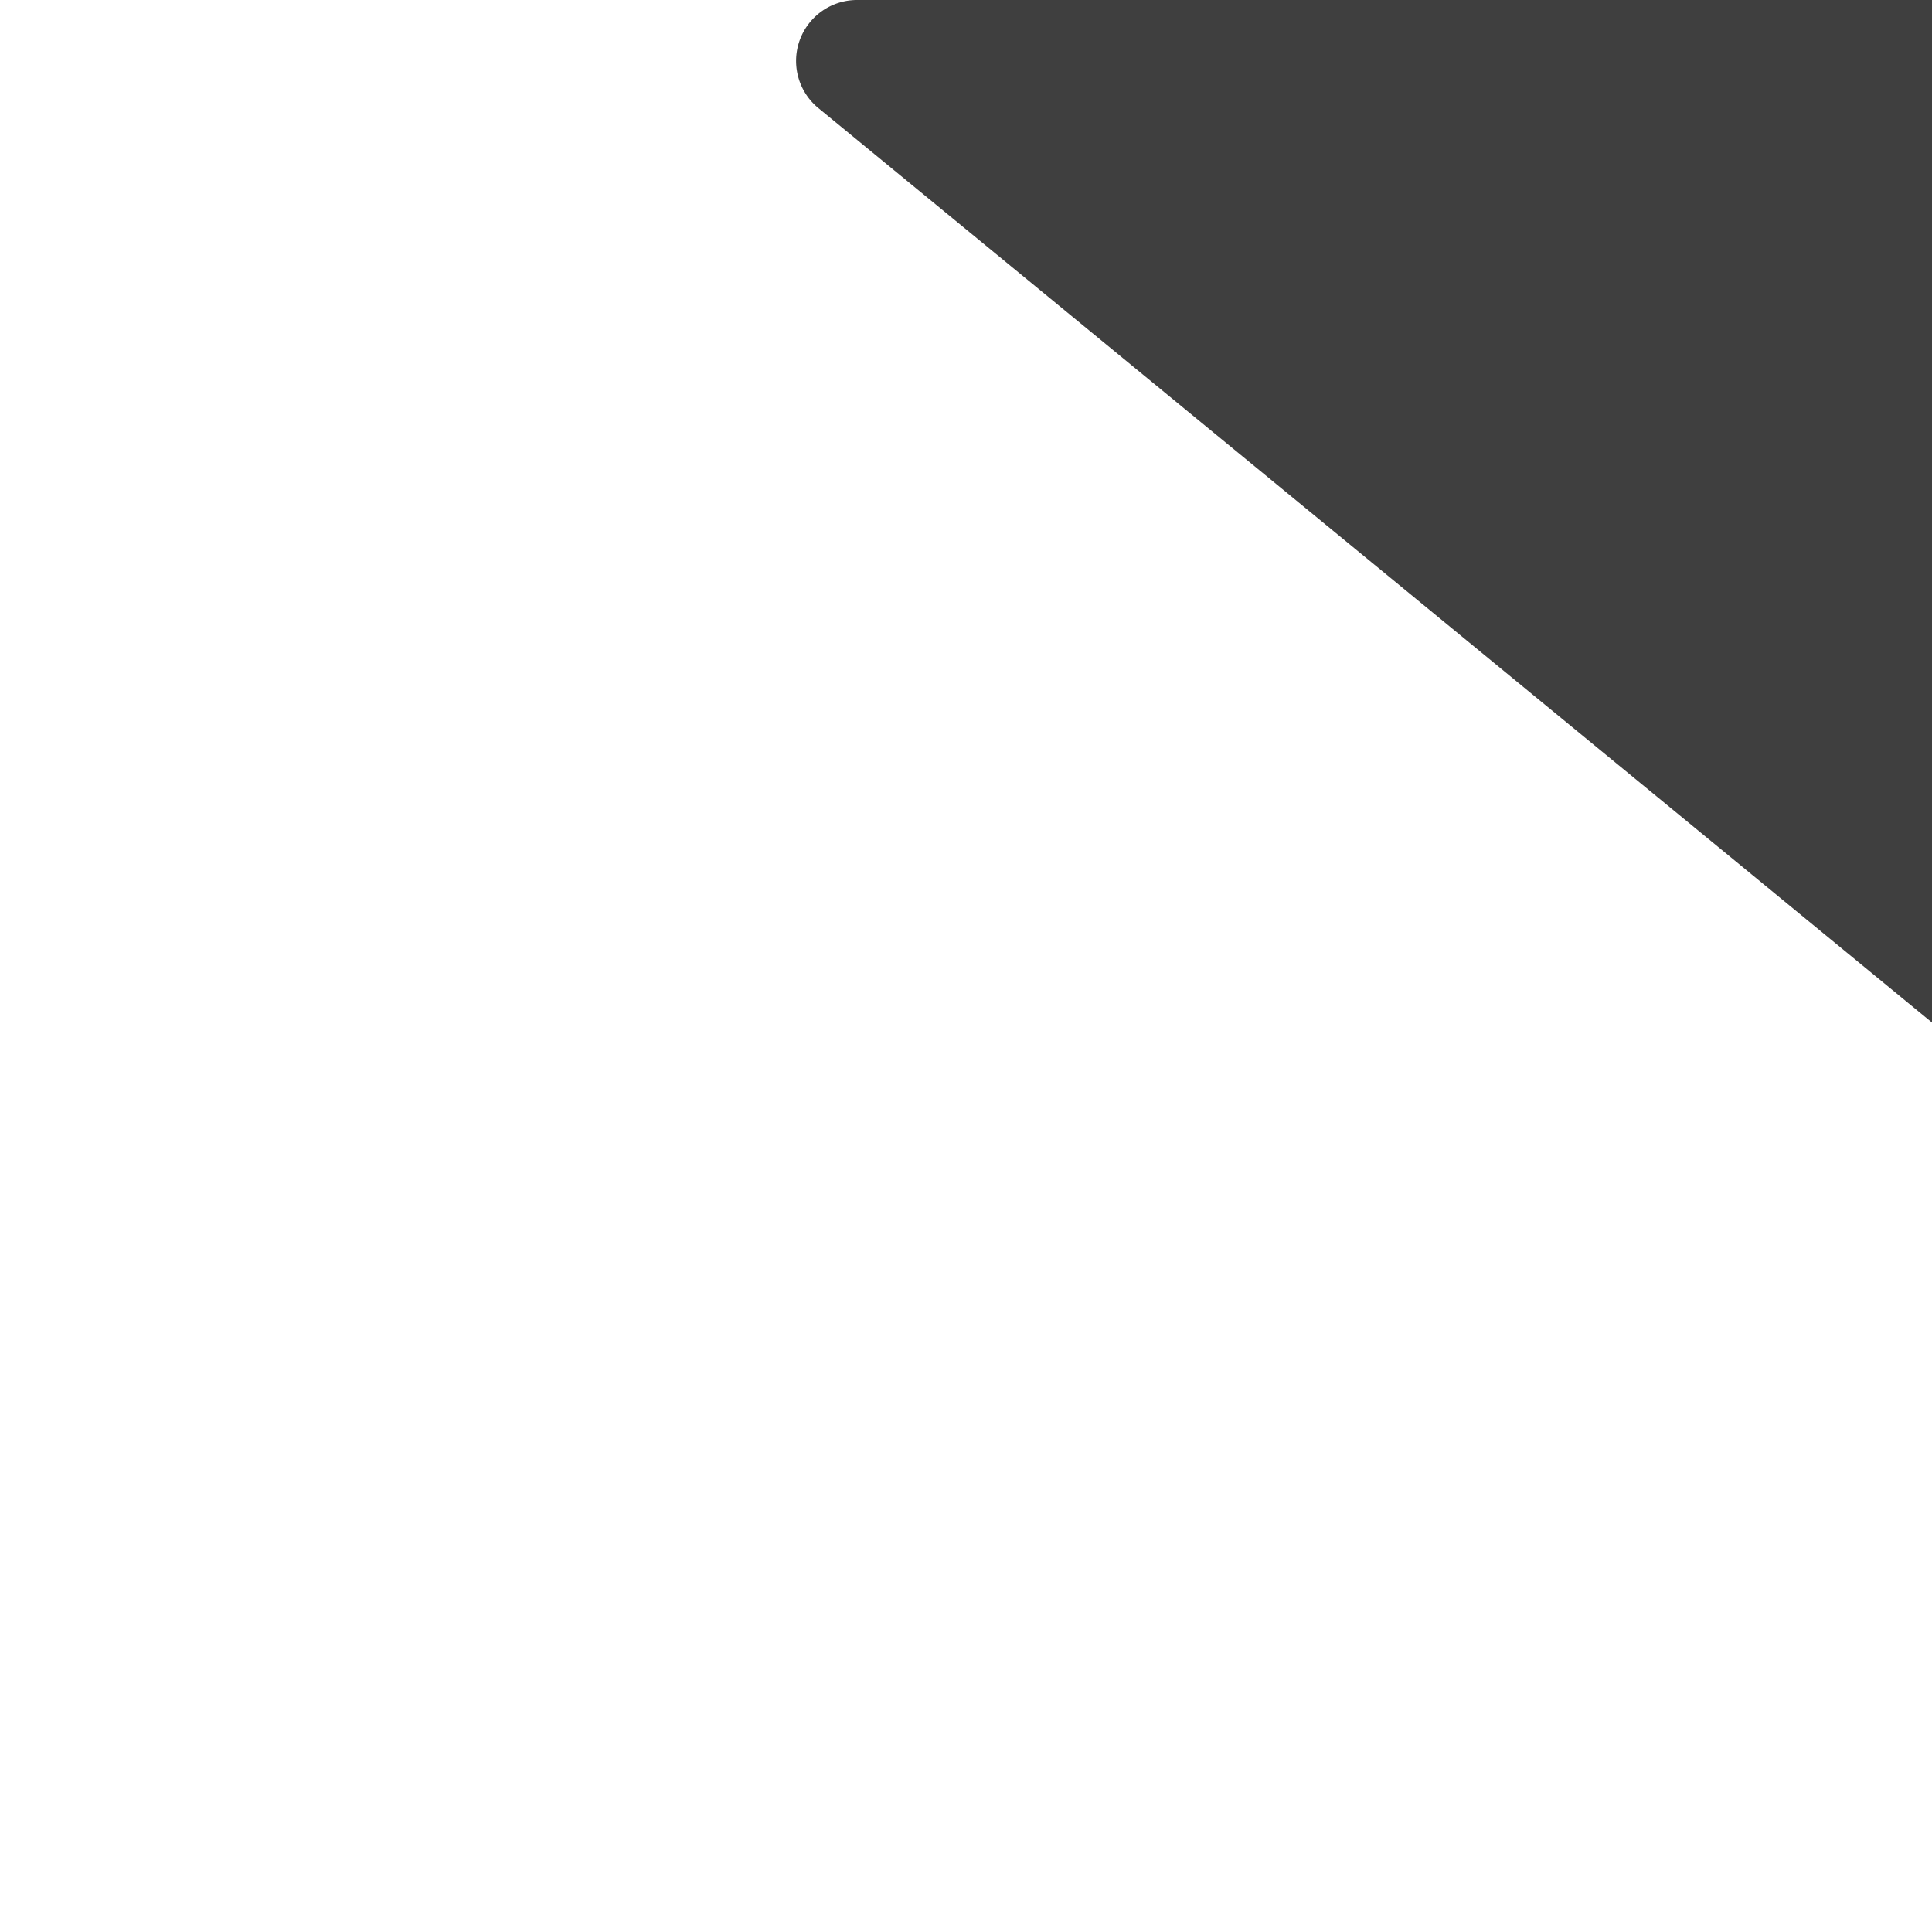 <svg xmlns="http://www.w3.org/2000/svg" viewBox="0 0 200 200"><defs><style>.cls-1{fill:#3f3f3f;}</style></defs><title>ChatBubble</title><g id="Clip"><path class="cls-1" d="M88.73,0H200V105.85L84.72,11.19A6.31,6.31,0,0,1,88.73,0Z"/></g></svg>
